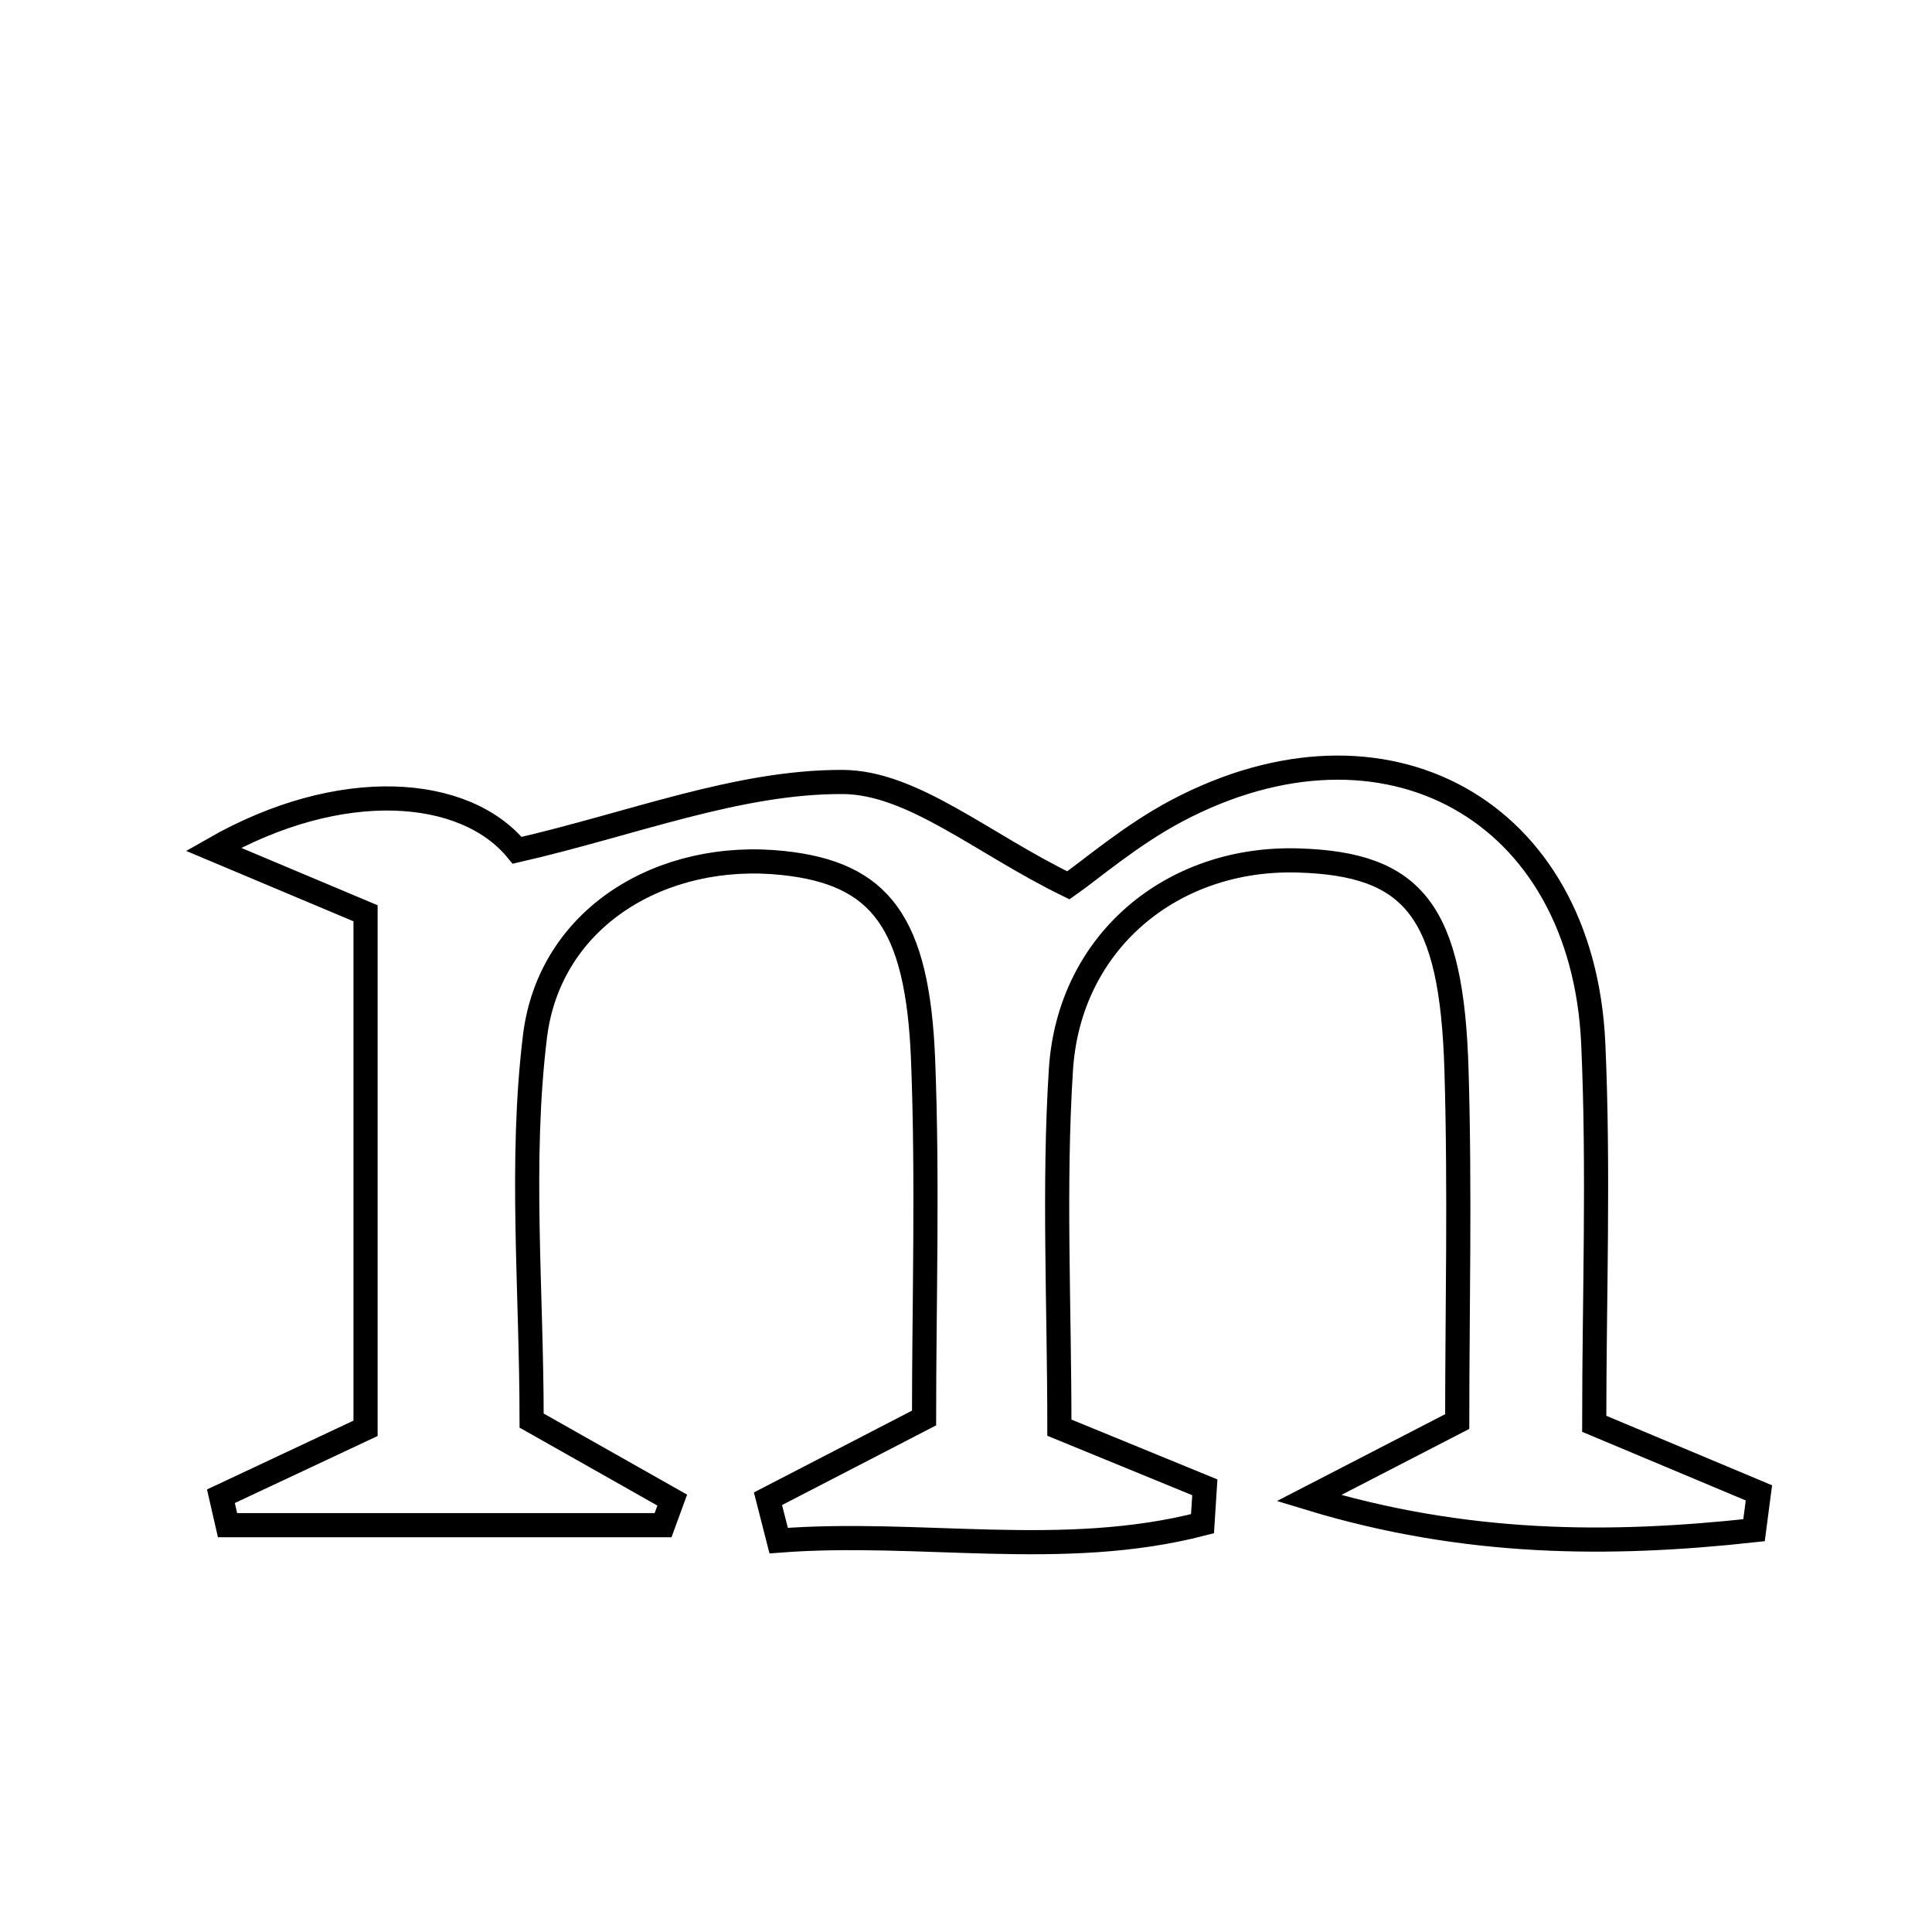 <svg xmlns="http://www.w3.org/2000/svg" viewBox="0.0 0.0 24.0 24.0" height="200px" width="200px"><path fill="none" stroke="black" stroke-width=".3" stroke-opacity="1.0"  filling="0" d="M10.468 9.714 C11.337 9.718 12.203 10.479 13.272 10.998 C13.543 10.809 14.046 10.375 14.618 10.072 C17.21 8.702 19.661 10.062 19.792 12.963 C19.863 14.544 19.804 16.131 19.804 17.687 C20.608 18.024 21.229 18.284 21.85 18.545 C21.83 18.7 21.809 18.854 21.789 19.009 C19.998 19.205 18.202 19.202 16.26 18.61 C16.781 18.341 17.301 18.073 18.102 17.659 C18.102 16.303 18.138 14.795 18.093 13.29 C18.034 11.314 17.564 10.732 16.127 10.689 C14.56 10.642 13.28 11.7 13.179 13.288 C13.087 14.736 13.16 16.195 13.16 17.735 C13.801 17.998 14.384 18.237 14.967 18.476 C14.958 18.627 14.948 18.778 14.938 18.928 C13.201 19.379 11.425 19.002 9.673 19.138 C9.629 18.965 9.584 18.791 9.54 18.618 C10.116 18.32 10.692 18.022 11.479 17.615 C11.479 16.192 11.526 14.677 11.467 13.166 C11.399 11.446 10.929 10.85 9.732 10.721 C8.227 10.559 6.829 11.392 6.646 12.872 C6.455 14.428 6.604 16.026 6.604 17.647 C7.204 17.987 7.777 18.311 8.351 18.635 C8.313 18.739 8.275 18.842 8.237 18.946 C6.434 18.946 4.63 18.946 2.826 18.946 C2.798 18.827 2.771 18.707 2.744 18.587 C3.286 18.332 3.829 18.077 4.541 17.743 C4.541 15.669 4.541 13.518 4.541 11.345 C3.902 11.077 3.321 10.832 2.651 10.55 C4.231 9.646 5.778 9.769 6.424 10.563 C7.854 10.235 9.162 9.709 10.468 9.714"></path></svg>